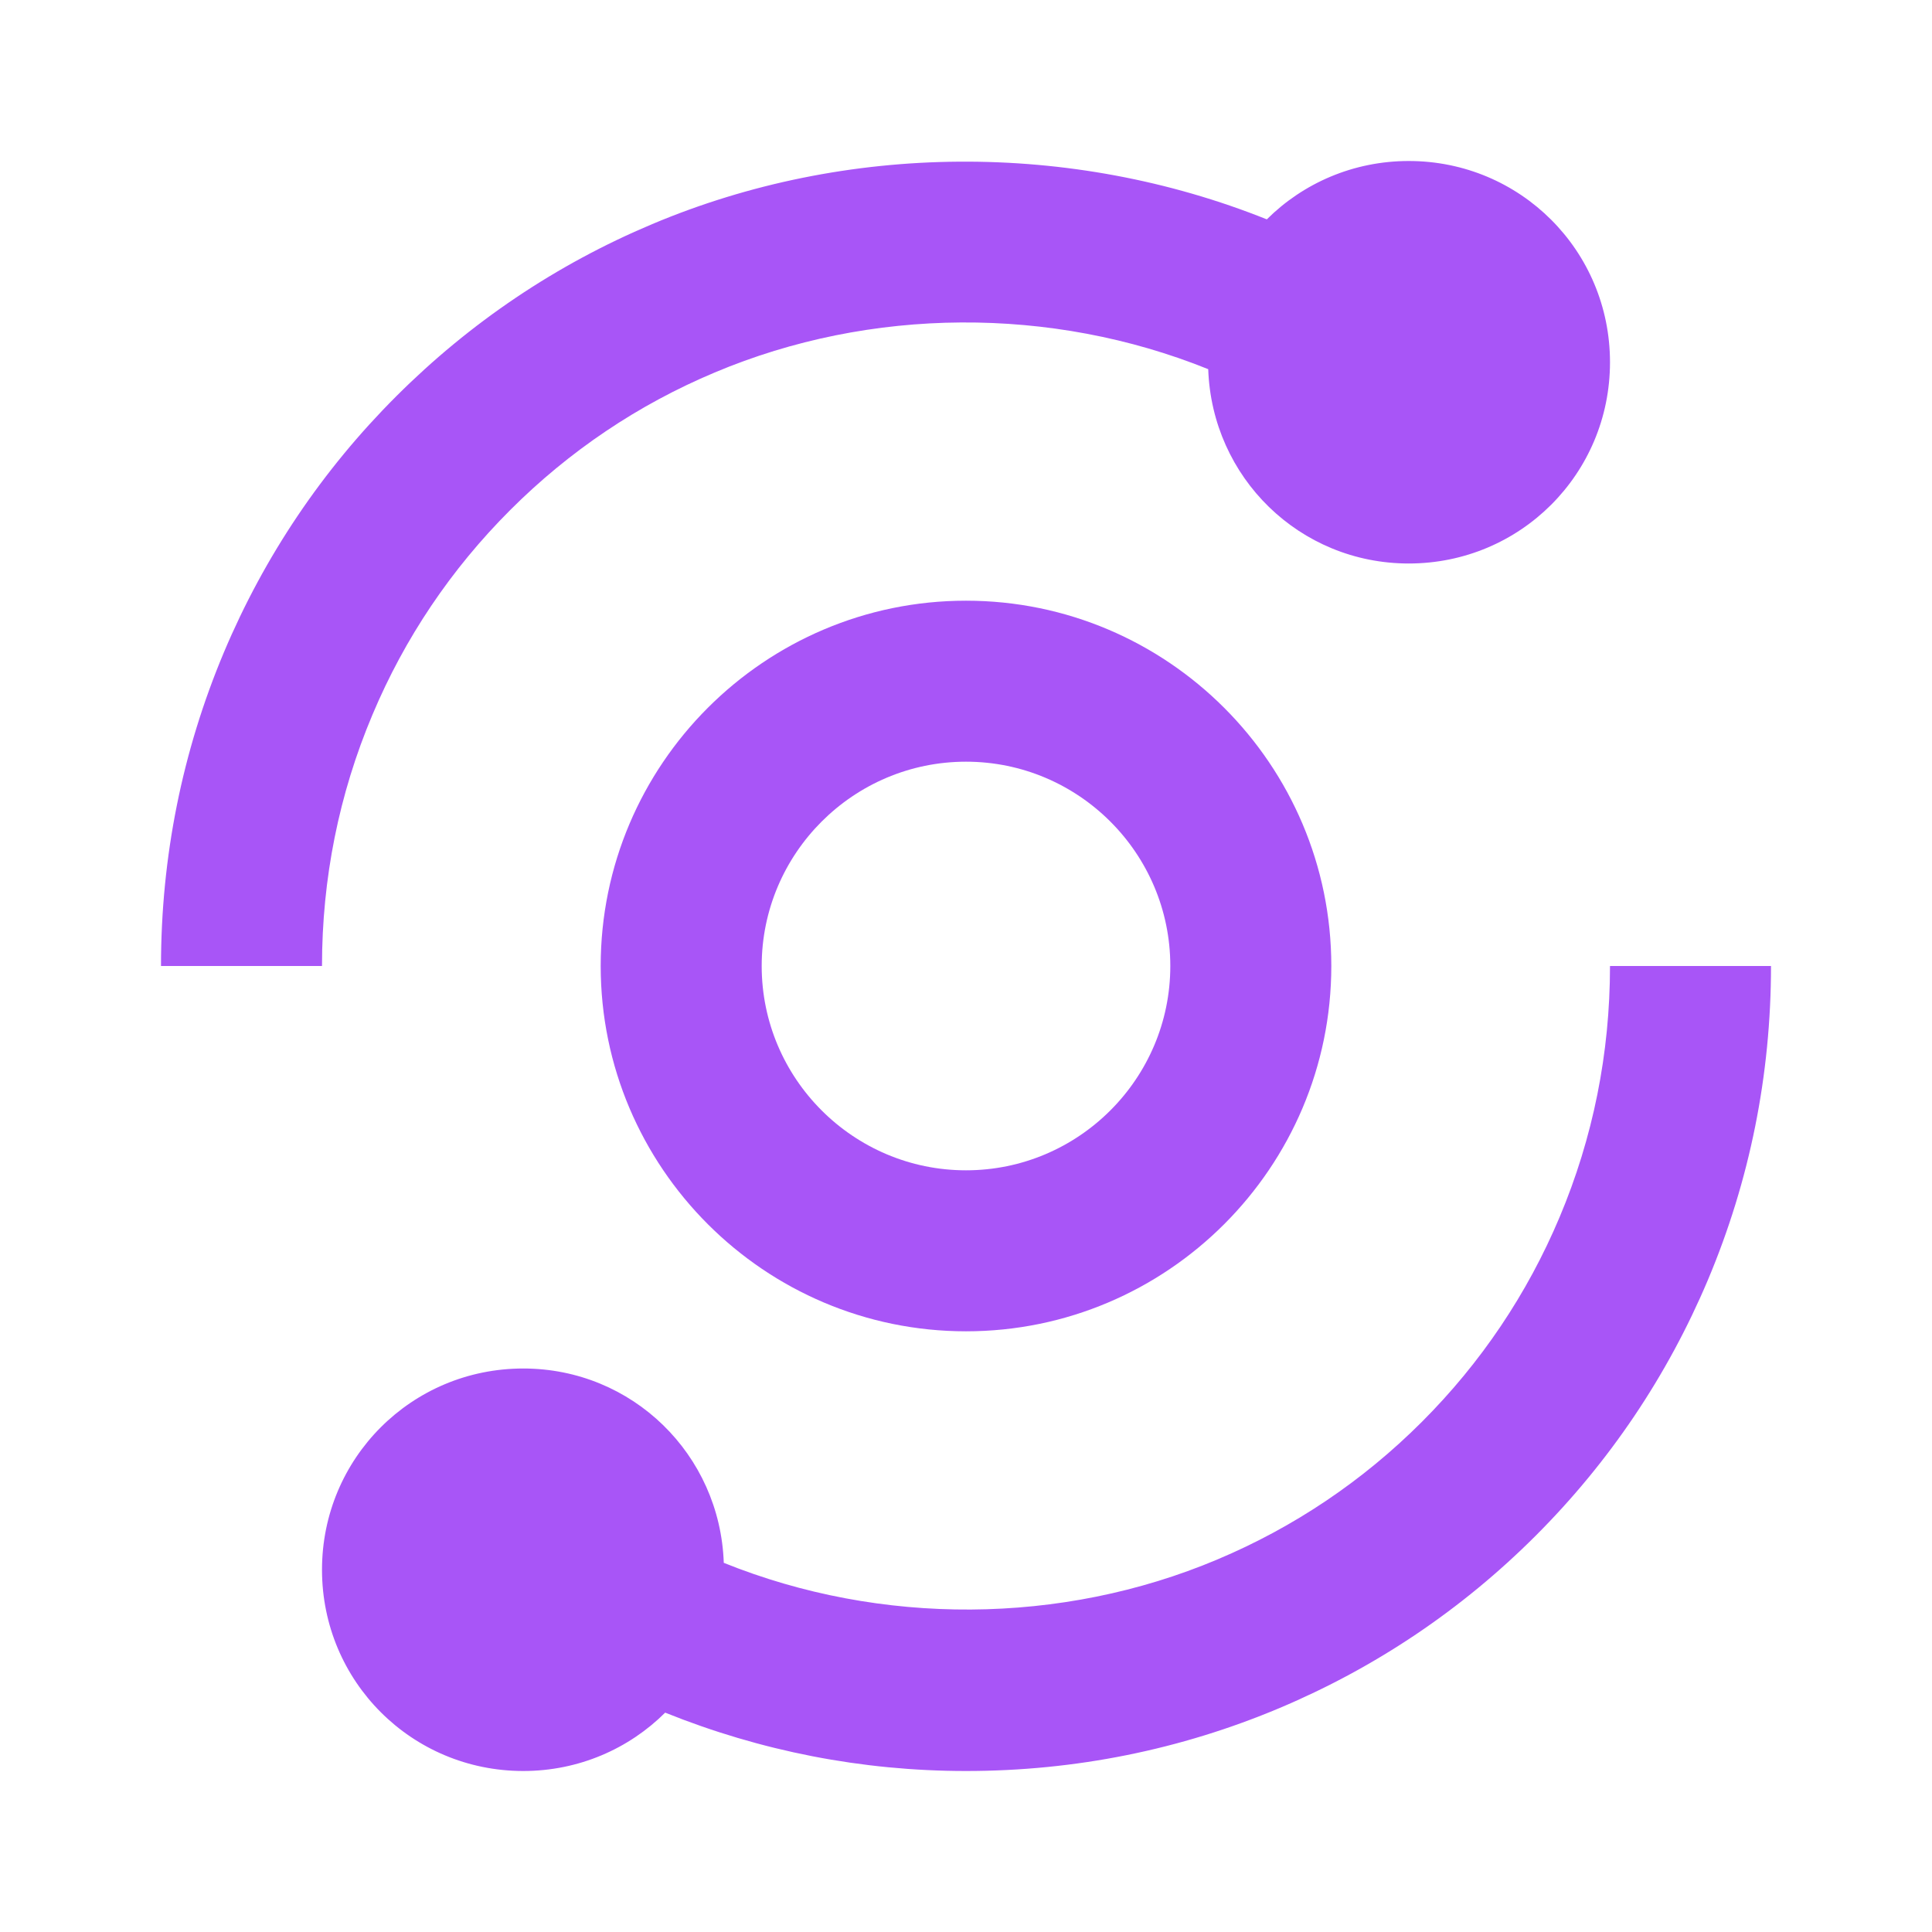 <svg xmlns="http://www.w3.org/2000/svg" width="24" height="24" viewBox="0 0 24 24" class="css-1xwlv09"><path d="M2 12h2c0-1.086.211-2.136.627-3.122.401-.954.978-1.809 1.71-2.541.735-.735 1.591-1.311 2.542-1.71 1.936-.816 4.181-.827 6.13-.041C15.055 5.931 16.144 7 17.5 7 18.886 7 20 5.886 20 4.5S18.886 2 17.5 2c-.689 0-1.312.276-1.763.725-2.431-.973-5.223-.958-7.635.059-1.189.5-2.26 1.22-3.18 2.139-.917.916-1.637 1.986-2.14 3.179C2.264 9.334 2 10.646 2 12zM19.373 15.122c-.401.952-.977 1.808-1.71 2.541s-1.589 1.309-2.542 1.71c-1.936.816-4.181.827-6.13.041C8.945 18.069 7.856 17 6.5 17 5.114 17 4 18.114 4 19.5S5.114 22 6.5 22c.689 0 1.312-.276 1.763-.725C9.449 21.752 10.704 22 12 22c1.354 0 2.665-.264 3.897-.783 1.192-.503 2.263-1.223 3.18-2.14s1.637-1.987 2.14-3.179C21.736 14.665 22 13.354 22 12h-2C20 13.085 19.789 14.135 19.373 15.122z" fill="#a855f7"></path><path d="M12,7.462c-2.502,0-4.538,2.036-4.538,4.538S9.498,16.538,12,16.538s4.538-2.036,4.538-4.538S14.502,7.462,12,7.462z M12,14.538c-1.399,0-2.538-1.139-2.538-2.538S10.601,9.462,12,9.462s2.538,1.139,2.538,2.538S13.399,14.538,12,14.538z" fill="#a855f7"></path></svg>